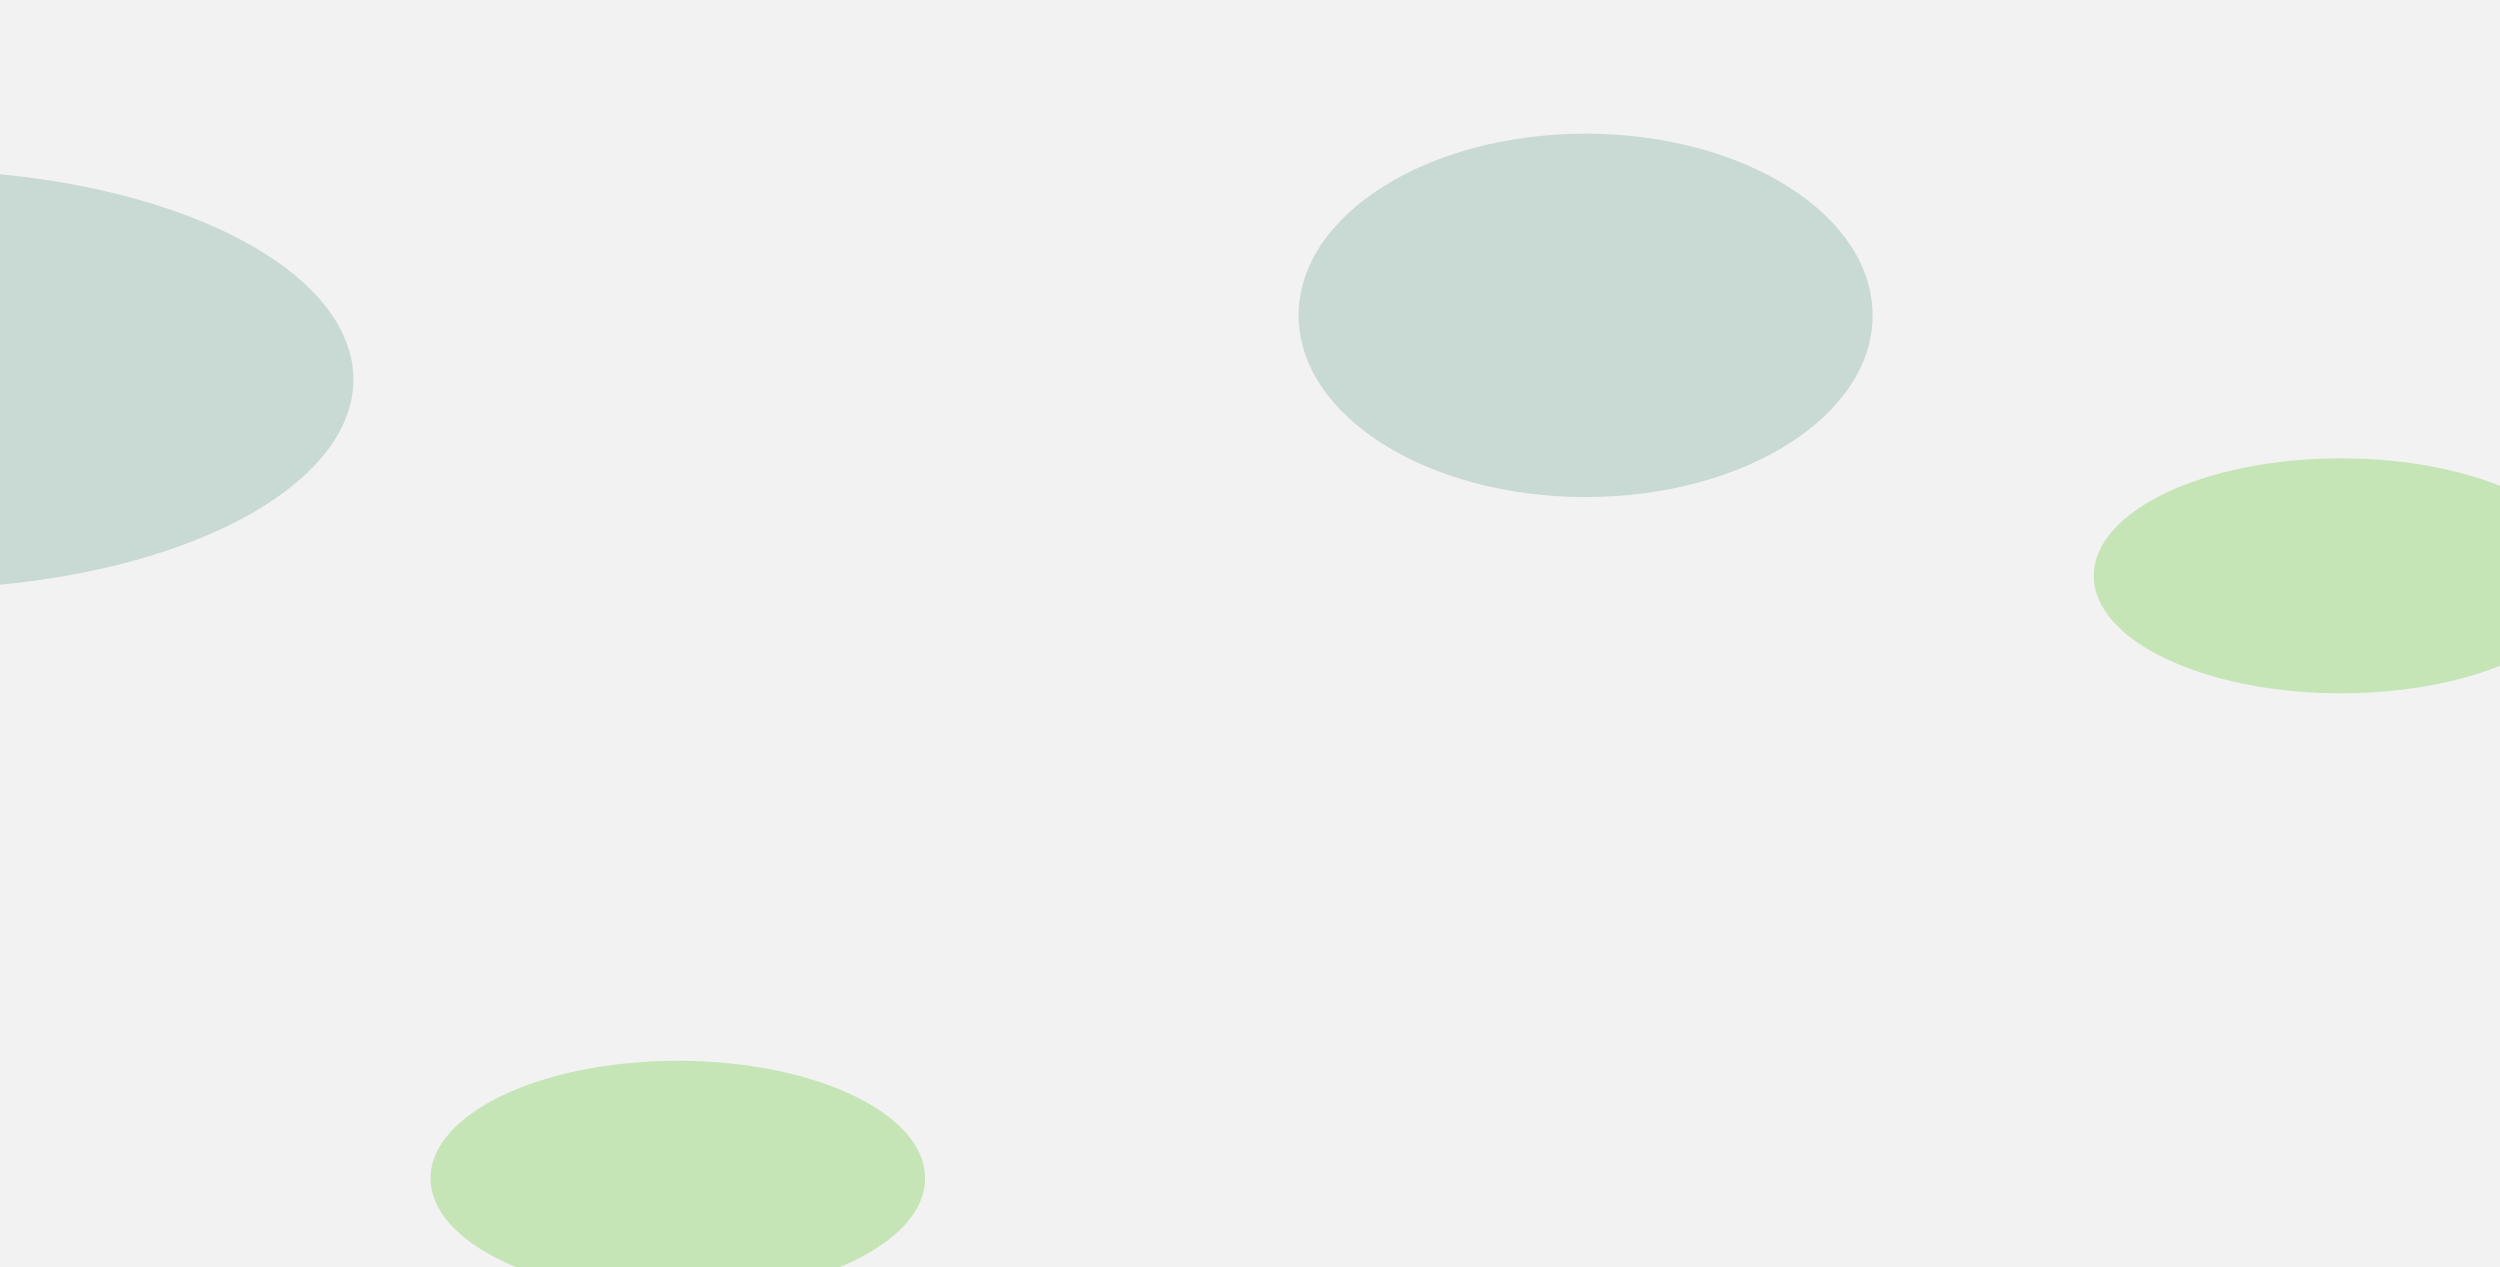 <svg width="1440" height="730" viewBox="0 0 1440 730" fill="none" xmlns="http://www.w3.org/2000/svg">
<g clip-path="url(#clip0_1_855)">
<path d="M0 0H1440V730H720H0V0Z" fill="#F2F2F2"/>
<g opacity="0.25" filter="url(#filter0_f_1_855)">
<ellipse cx="1348.43" cy="331.677" rx="142.429" ry="67.677" fill="#41BF06"/>
</g>
<g opacity="0.25" filter="url(#filter1_f_1_855)">
<ellipse cx="390.429" cy="678.677" rx="142.429" ry="67.677" fill="#41BF06"/>
</g>
<g opacity="0.25" filter="url(#filter2_f_1_855)">
<ellipse cx="913.311" cy="181.651" rx="165.311" ry="104.651" fill="#4E8F7D"/>
</g>
<g opacity="0.25" filter="url(#filter3_f_1_855)">
<ellipse cx="-50.217" cy="218.587" rx="253.783" ry="120.587" fill="#4E8F7D"/>
</g>
</g>
<defs>
<filter id="filter0_f_1_855" x="1006" y="64" width="684.858" height="535.353" filterUnits="userSpaceOnUse" color-interpolation-filters="sRGB">
<feFlood flood-opacity="0" result="BackgroundImageFix"/>
<feBlend mode="normal" in="SourceGraphic" in2="BackgroundImageFix" result="shape"/>
<feGaussianBlur stdDeviation="100" result="effect1_foregroundBlur_1_855"/>
</filter>
<filter id="filter1_f_1_855" x="48" y="411" width="684.858" height="535.353" filterUnits="userSpaceOnUse" color-interpolation-filters="sRGB">
<feFlood flood-opacity="0" result="BackgroundImageFix"/>
<feBlend mode="normal" in="SourceGraphic" in2="BackgroundImageFix" result="shape"/>
<feGaussianBlur stdDeviation="100" result="effect1_foregroundBlur_1_855"/>
</filter>
<filter id="filter2_f_1_855" x="548" y="-123" width="730.623" height="609.302" filterUnits="userSpaceOnUse" color-interpolation-filters="sRGB">
<feFlood flood-opacity="0" result="BackgroundImageFix"/>
<feBlend mode="normal" in="SourceGraphic" in2="BackgroundImageFix" result="shape"/>
<feGaussianBlur stdDeviation="100" result="effect1_foregroundBlur_1_855"/>
</filter>
<filter id="filter3_f_1_855" x="-504" y="-102" width="907.566" height="641.175" filterUnits="userSpaceOnUse" color-interpolation-filters="sRGB">
<feFlood flood-opacity="0" result="BackgroundImageFix"/>
<feBlend mode="normal" in="SourceGraphic" in2="BackgroundImageFix" result="shape"/>
<feGaussianBlur stdDeviation="100" result="effect1_foregroundBlur_1_855"/>
</filter>
<clipPath id="clip0_1_855">
<rect width="1440" height="730" fill="white"/>
</clipPath>
</defs>
</svg>
